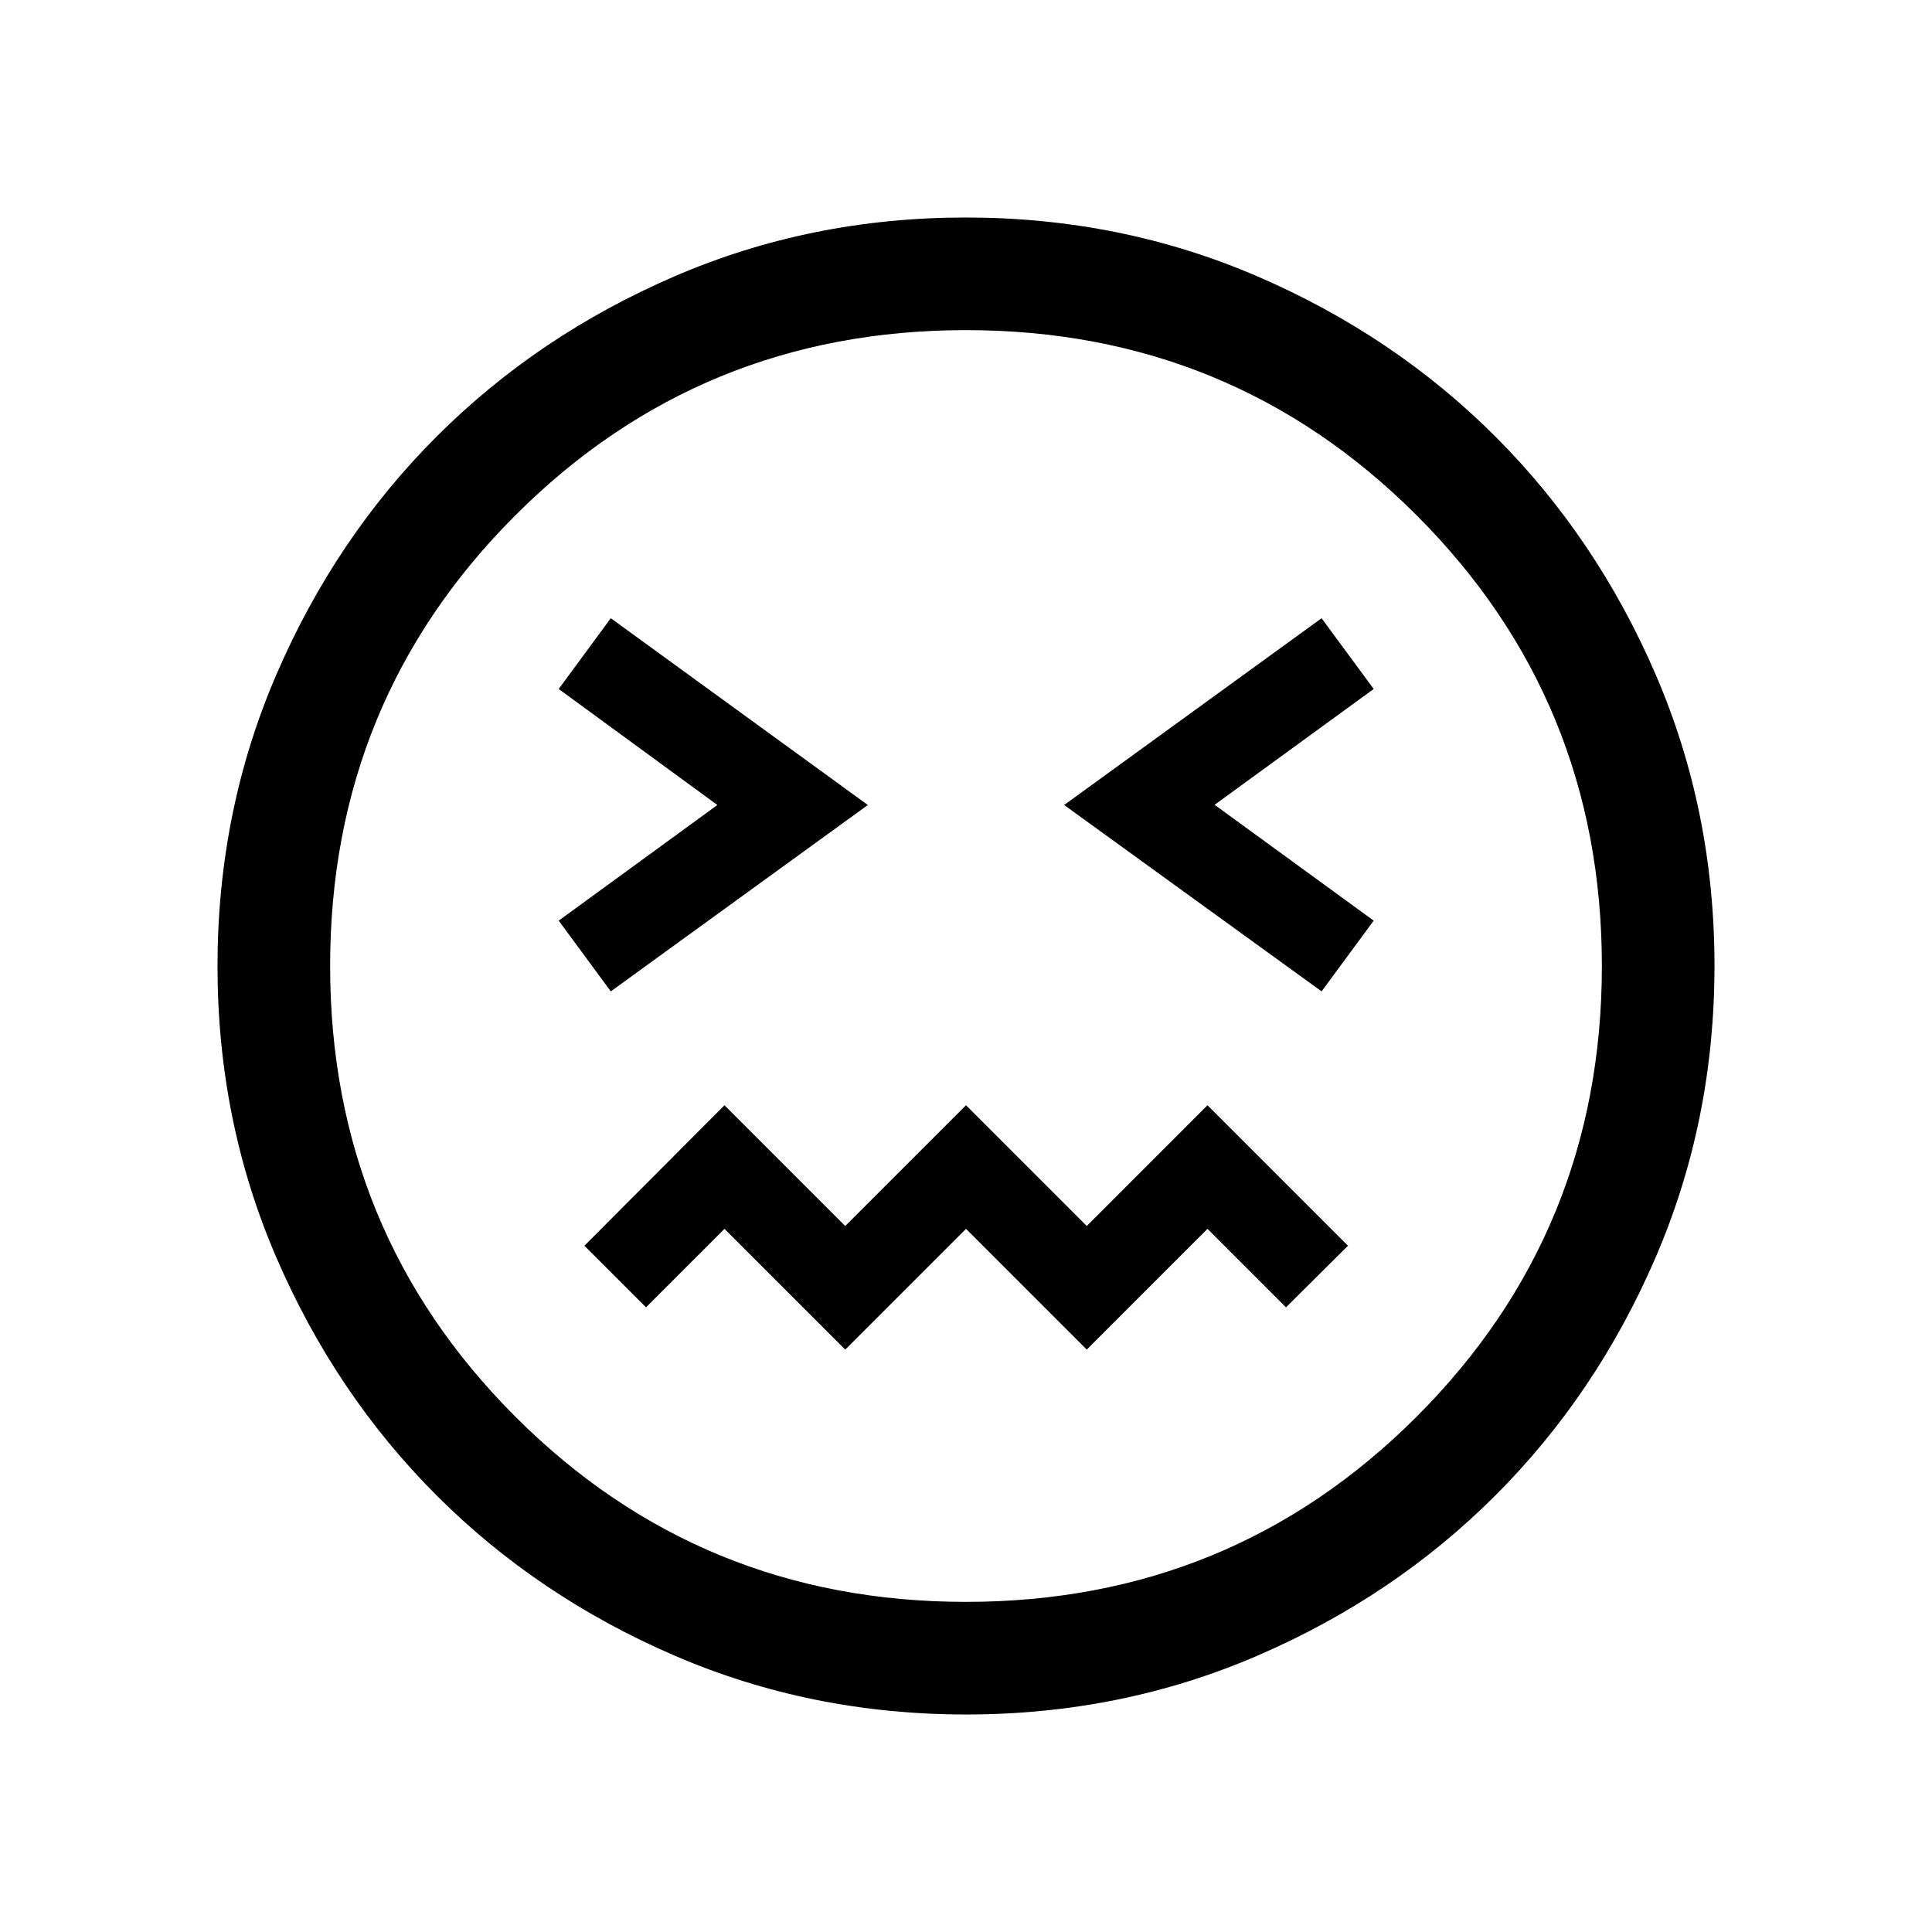 <svg xmlns="http://www.w3.org/2000/svg" height="24" viewBox="0 -960 960 960" width="24"><path d="M303.5-467.39 431.23-560 303.5-652.81l-25.88 35.16L356.46-560l-78.84 57.46 25.88 35.15Zm353.19 0 25.89-35.15-79.04-57.56 79.04-57.55-25.89-35.16L528.77-560l127.92 92.61ZM420-289.39l60-60 60 60 60-60 39 39L669.81-341 600-410.81l-60 60-60-60-60 60-60-60L290.39-341 321-310.39l39-39 60 60Zm60.09 181.31q-77.15 0-145.06-29.32-67.92-29.33-118.16-79.6-50.23-50.27-79.51-118.05-29.28-67.79-29.28-144.86 0-77.15 29.32-145.06 29.33-67.92 79.6-118.16 50.27-50.23 118.05-79.51 67.79-29.28 144.86-29.28 77.15 0 145.06 29.32 67.92 29.33 118.16 79.6 50.23 50.27 79.51 118.05 29.28 67.79 29.28 144.86 0 77.15-29.32 145.06-29.33 67.92-79.6 118.16-50.27 50.23-118.05 79.51-67.79 29.28-144.86 29.28ZM480-480Zm-.01 315.96q131.89 0 223.93-92.02 92.04-92.03 92.04-223.93 0-131.89-92.02-223.93-92.03-92.04-223.93-92.04-131.89 0-223.93 92.02-92.04 92.03-92.04 223.93 0 131.89 92.02 223.93 92.03 92.04 223.93 92.04Z"/></svg>
